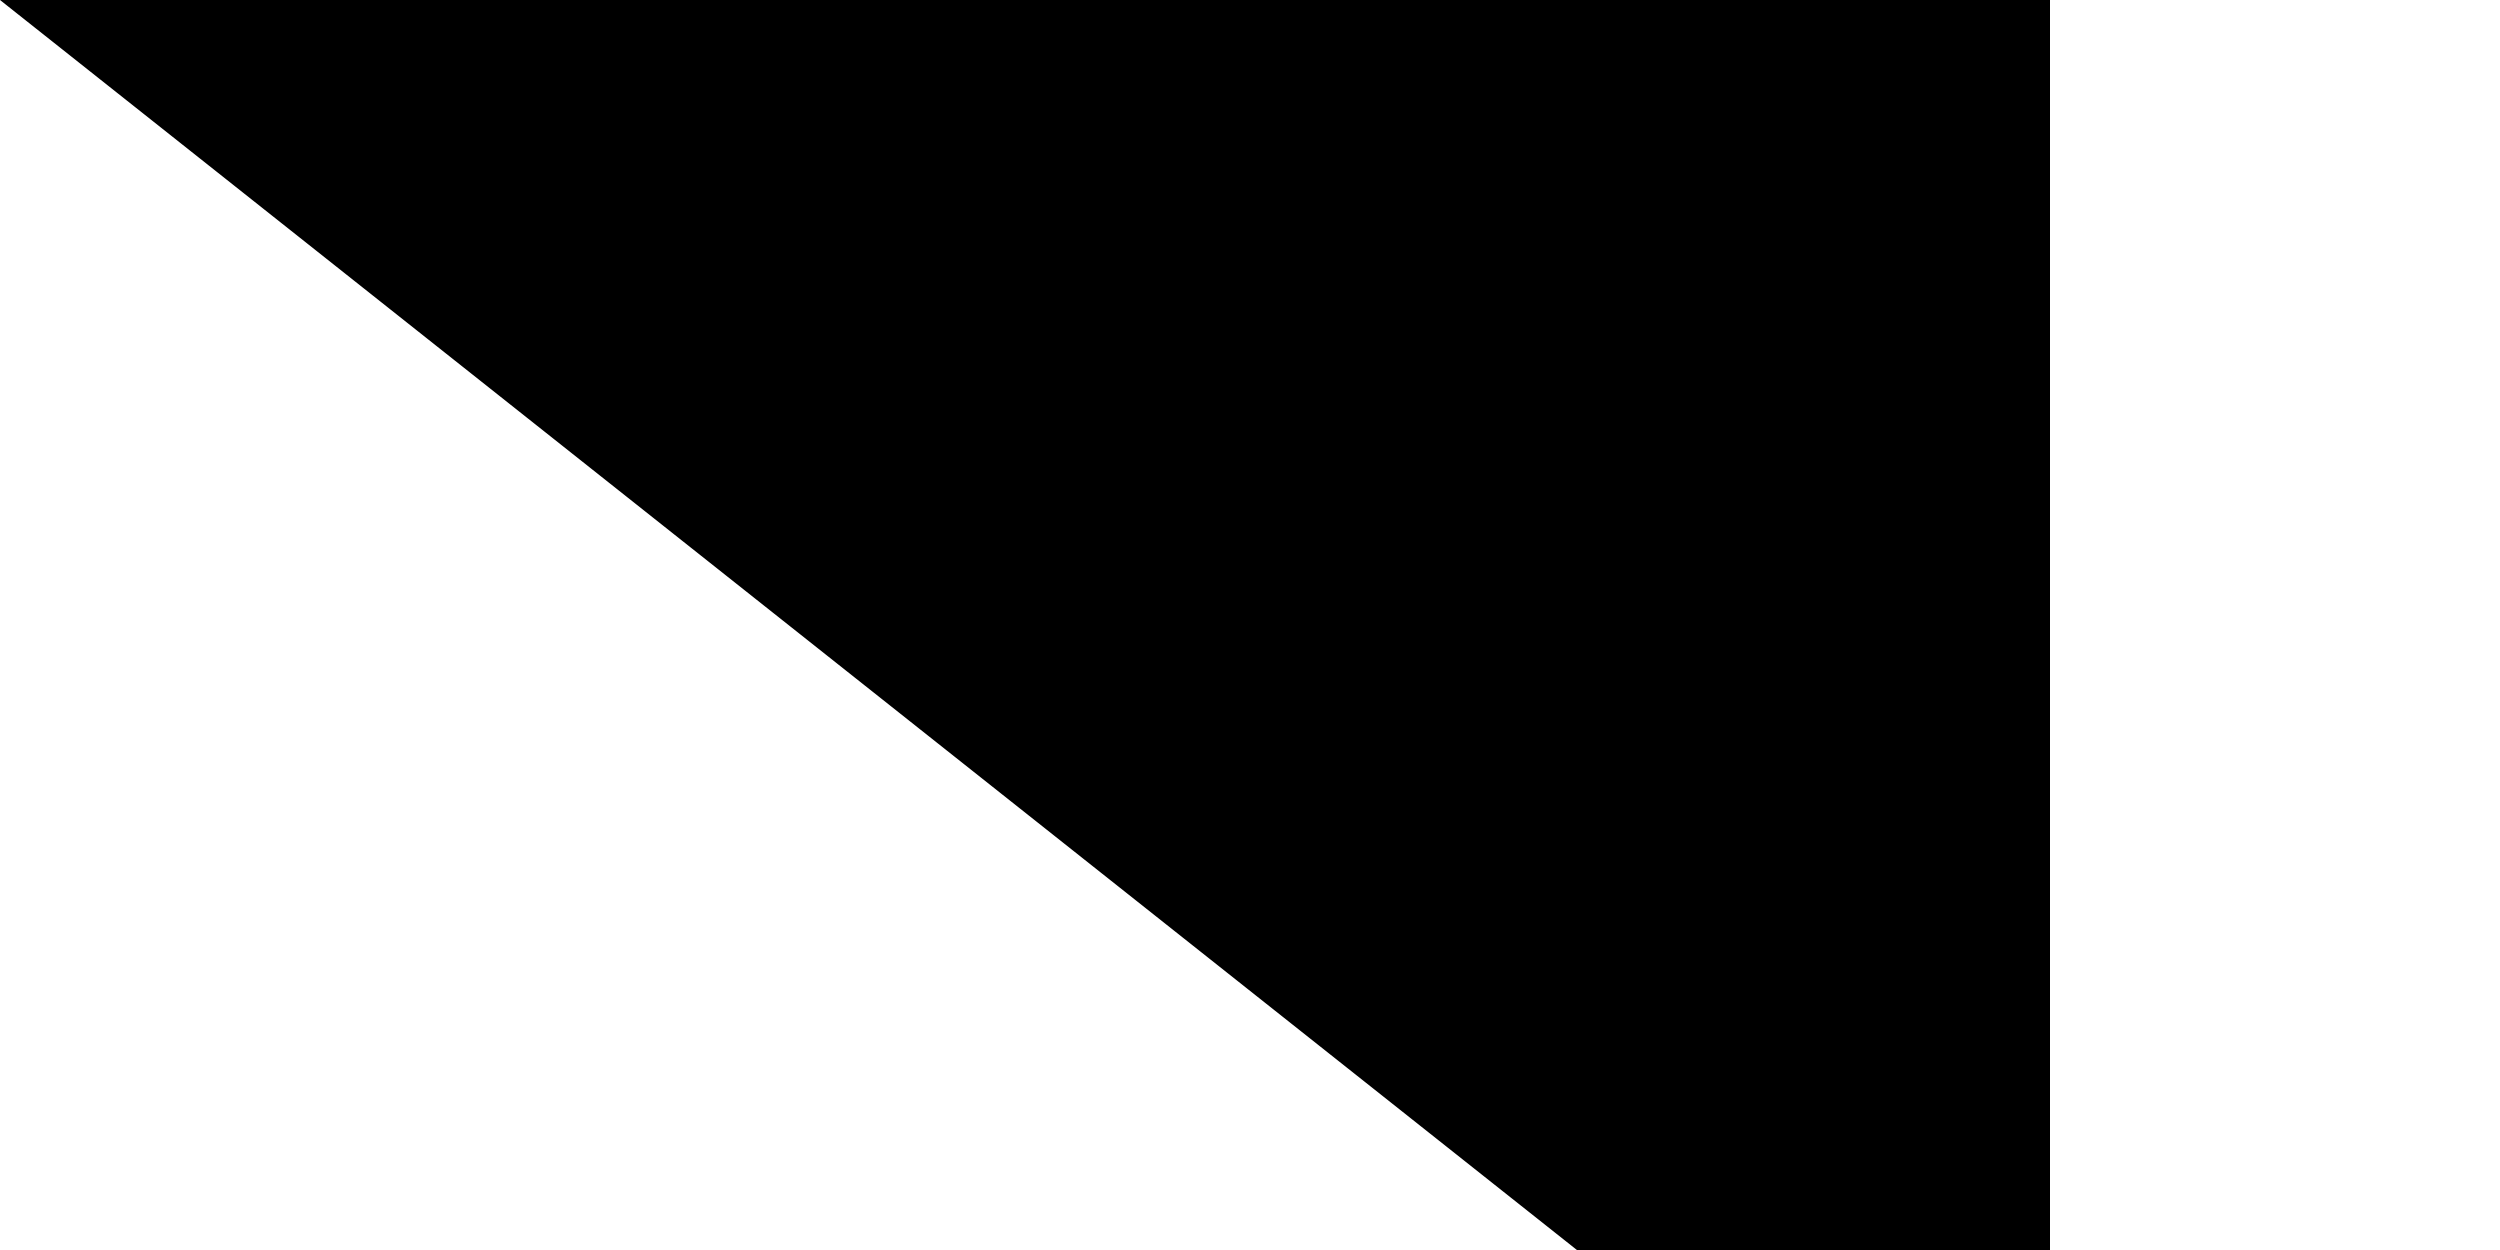 <svg xmlns="http://www.w3.org/2000/svg" width="100" height="50"><path fill="#EE1C25" d="M0 0h900v600H0z"/><path fill="#0B4EA2" d="M0 0h900v400H0z"/><path fill="#FFF" d="M0 0h900v200H0z"/><path fill="#FFF" d="M393 141H146v8c-1 2-5 44-5 137 0 43 15 82 44 114 20 23 47 42 81 58l4 2 4-2c34-16 61-35 81-58 29-32 44-71 44-114 0-93-4-135-5-137z"/><path fill="#EE1C25" d="M270 450c-49-24-120-71-120-164 0-94 4-136 4-136h231s5 42 5 136c0 93-71 140-120 164z"/><path fill="#FFF" d="M280 261c14 0 40 1 63-7v36c-21-7-47-7-63-7v52h-21v-52c-15 0-41 0-62 7v-36c23 8 49 8 62 7v-32c-12 0-29 0-49 7v-36c20 7 37 7 49 7 0-20-6-46-6-46l17 1 17-1s-6 26-6 46c12 0 29 0 49-7l-1 18 1 18c-20-7-37-7-50-7v32z"/><path fill="#0B4EA2" d="M270 329c-25 0-38 35-38 35s-8-17-28-17c-14 0-24 12-30 24 25 39 65 64 96 79 31-15 71-40 96-79-6-12-17-24-30-24-21 0-28 17-28 17s-13-35-38-35z"/><path id="path-b7208" d="m m0 82 m0 65 m0 65 m0 65 m0 65 m0 65 m0 65 m0 65 m0 65 m0 65 m0 65 m0 65 m0 65 m0 65 m0 65 m0 65 m0 65 m0 65 m0 65 m0 65 m0 82 m0 82 m0 78 m0 67 m0 116 m0 121 m0 68 m0 81 m0 50 m0 65 m0 66 m0 75 m0 108 m0 115 m0 107 m0 88 m0 56 m0 102 m0 118 m0 52 m0 110 m0 98 m0 43 m0 106 m0 73 m0 122 m0 105 m0 50 m0 85 m0 89 m0 54 m0 78 m0 101 m0 102 m0 76 m0 51 m0 100 m0 115 m0 108 m0 98 m0 54 m0 118 m0 86 m0 76 m0 48 m0 122 m0 73 m0 115 m0 114 m0 101 m0 47 m0 54 m0 73 m0 53 m0 66 m0 79 m0 81 m0 122 m0 48 m0 54 m0 97 m0 87 m0 76 m0 87 m0 52 m0 119 m0 61 m0 61"/>
</svg>
